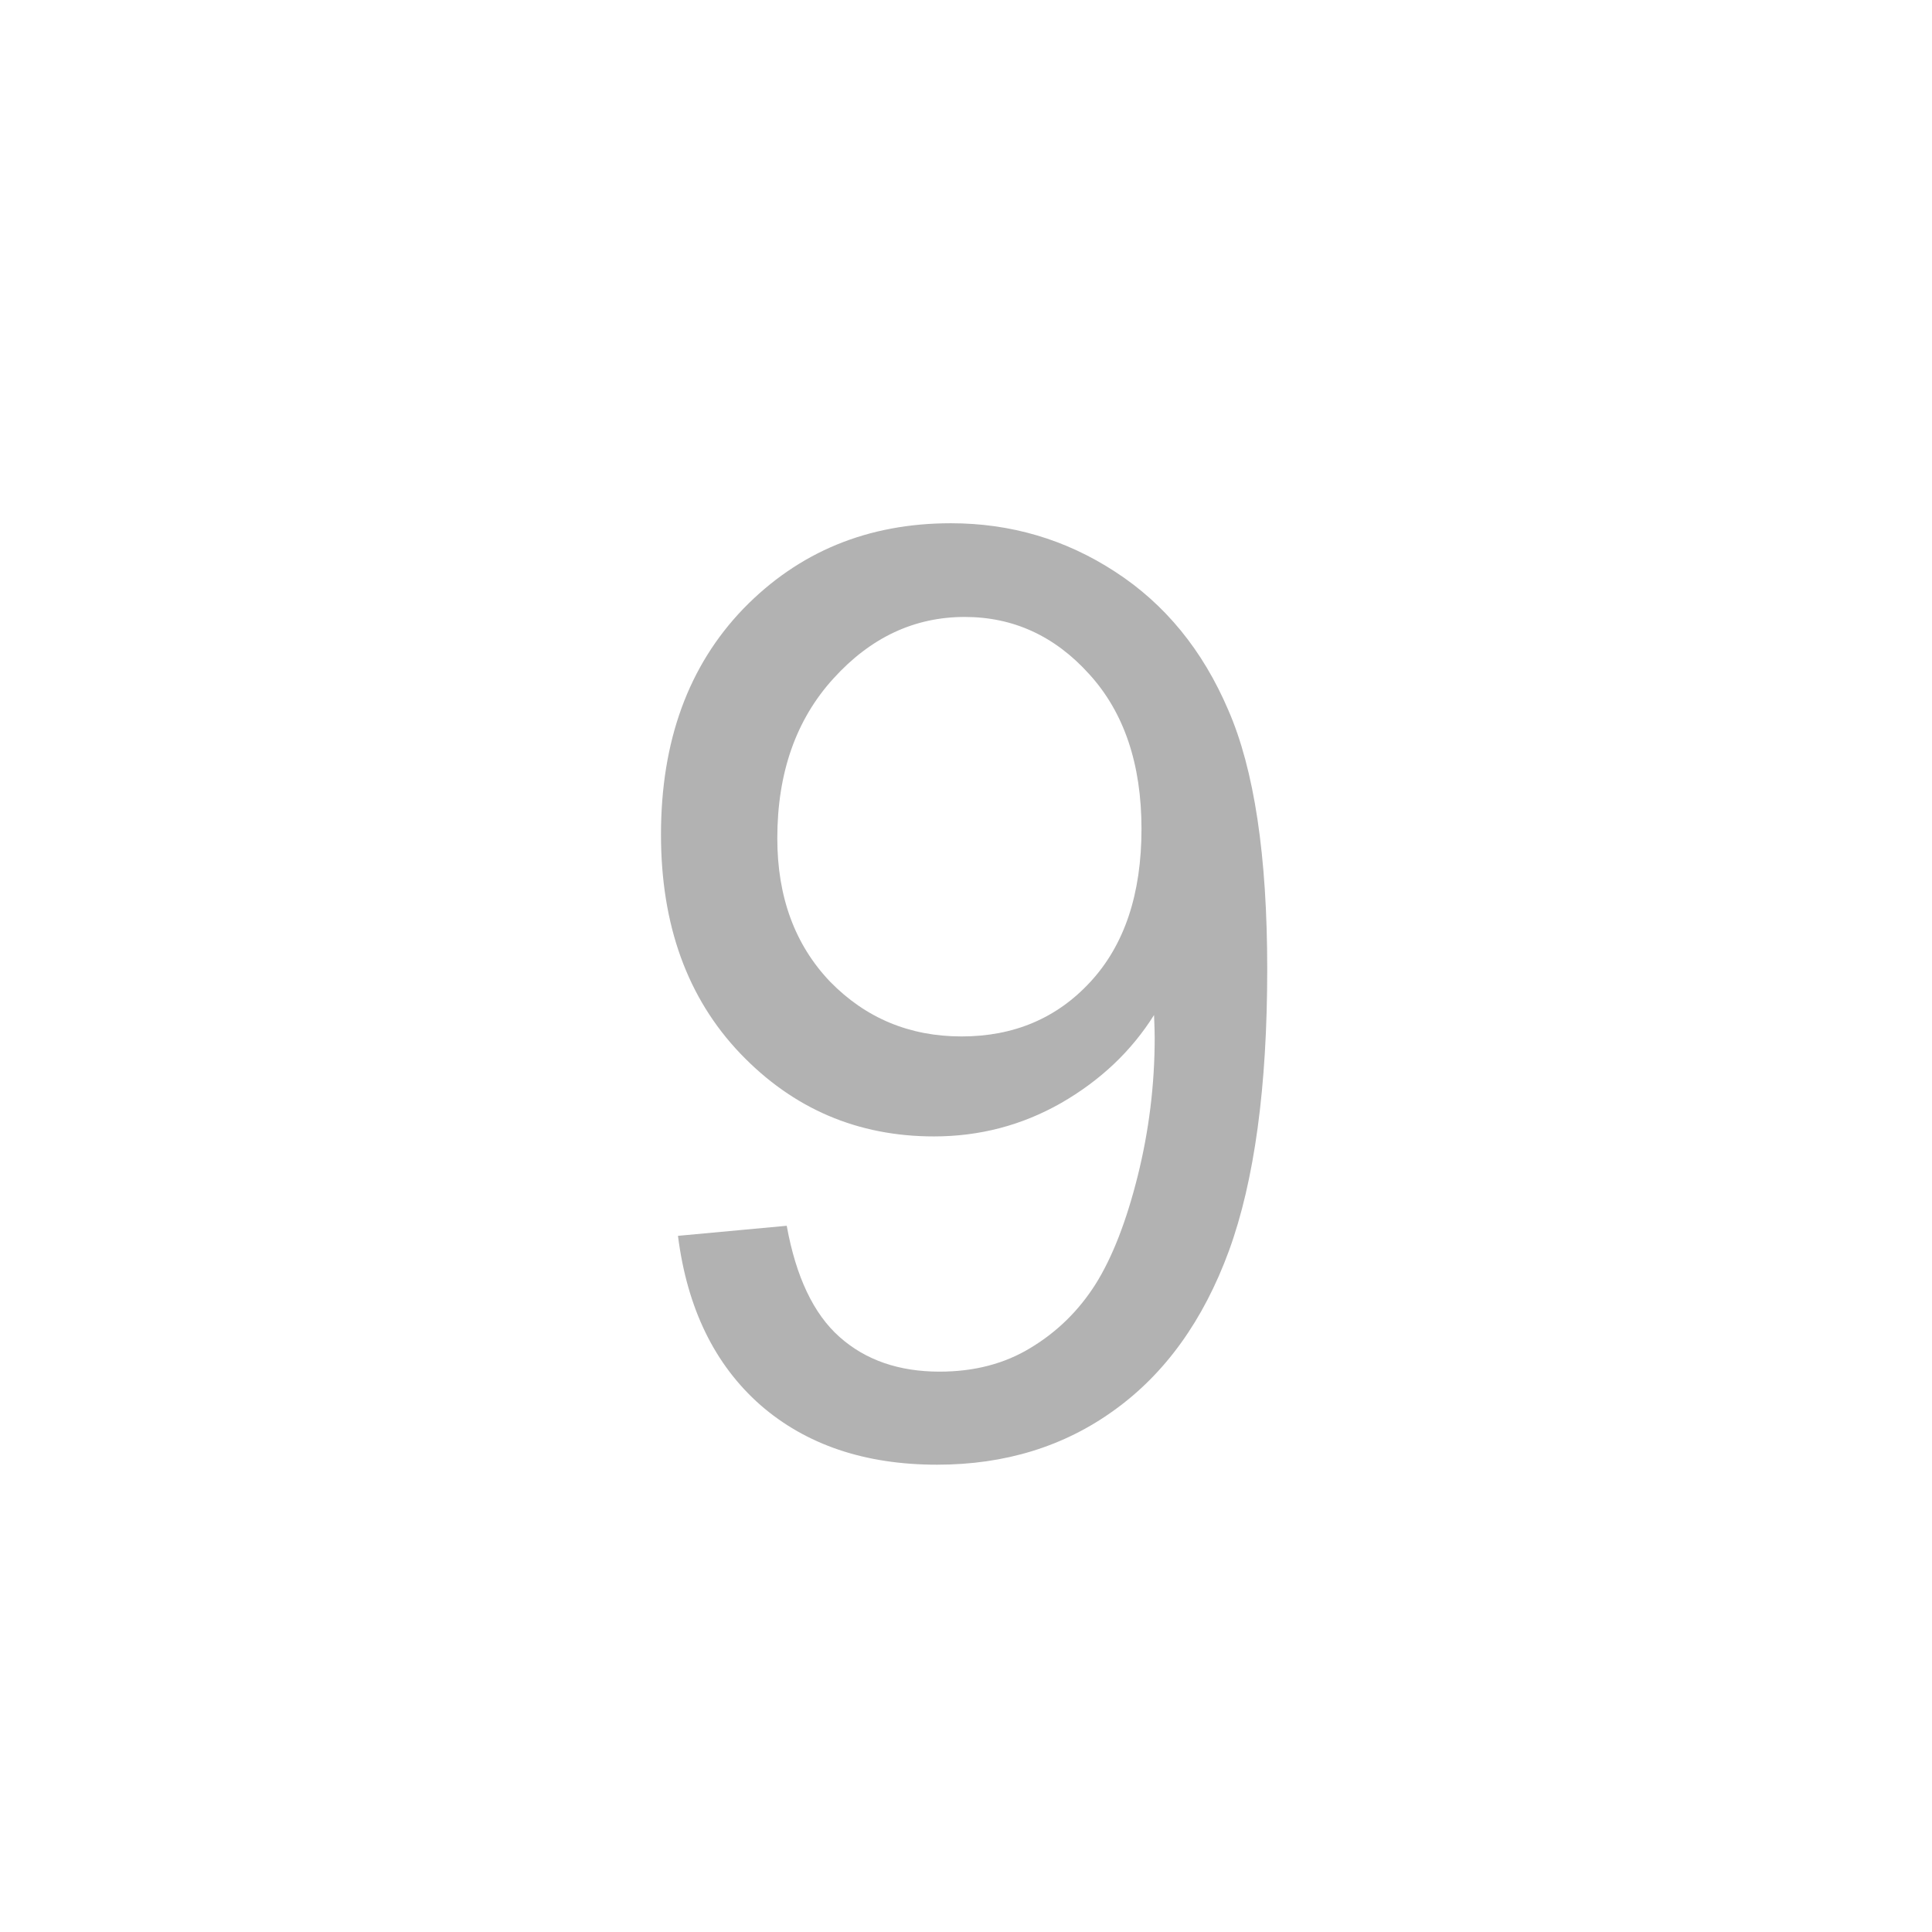 <svg width="24" height="24" viewBox="0 0 24 24" fill="none" xmlns="http://www.w3.org/2000/svg">
<path d="M8.422 15.352L9.773 15.227C9.888 15.862 10.107 16.323 10.43 16.609C10.753 16.896 11.167 17.039 11.672 17.039C12.104 17.039 12.482 16.94 12.805 16.742C13.133 16.544 13.401 16.281 13.609 15.953C13.818 15.62 13.992 15.172 14.133 14.609C14.273 14.047 14.344 13.474 14.344 12.891C14.344 12.828 14.341 12.734 14.336 12.609C14.055 13.057 13.669 13.422 13.18 13.703C12.695 13.979 12.169 14.117 11.602 14.117C10.654 14.117 9.852 13.773 9.195 13.086C8.539 12.398 8.211 11.492 8.211 10.367C8.211 9.206 8.552 8.271 9.234 7.562C9.922 6.854 10.781 6.5 11.812 6.5C12.557 6.5 13.237 6.701 13.852 7.102C14.471 7.503 14.94 8.076 15.258 8.82C15.581 9.56 15.742 10.633 15.742 12.039C15.742 13.503 15.583 14.669 15.266 15.539C14.948 16.404 14.474 17.062 13.844 17.516C13.219 17.969 12.484 18.195 11.641 18.195C10.745 18.195 10.013 17.948 9.445 17.453C8.878 16.953 8.536 16.253 8.422 15.352ZM14.18 10.297C14.18 9.49 13.963 8.849 13.531 8.375C13.104 7.901 12.588 7.664 11.984 7.664C11.359 7.664 10.815 7.919 10.352 8.43C9.888 8.94 9.656 9.602 9.656 10.414C9.656 11.143 9.875 11.737 10.312 12.195C10.755 12.648 11.3 12.875 11.945 12.875C12.596 12.875 13.13 12.648 13.547 12.195C13.969 11.737 14.18 11.104 14.18 10.297Z" fill="#B2B2B2"/>
</svg>
